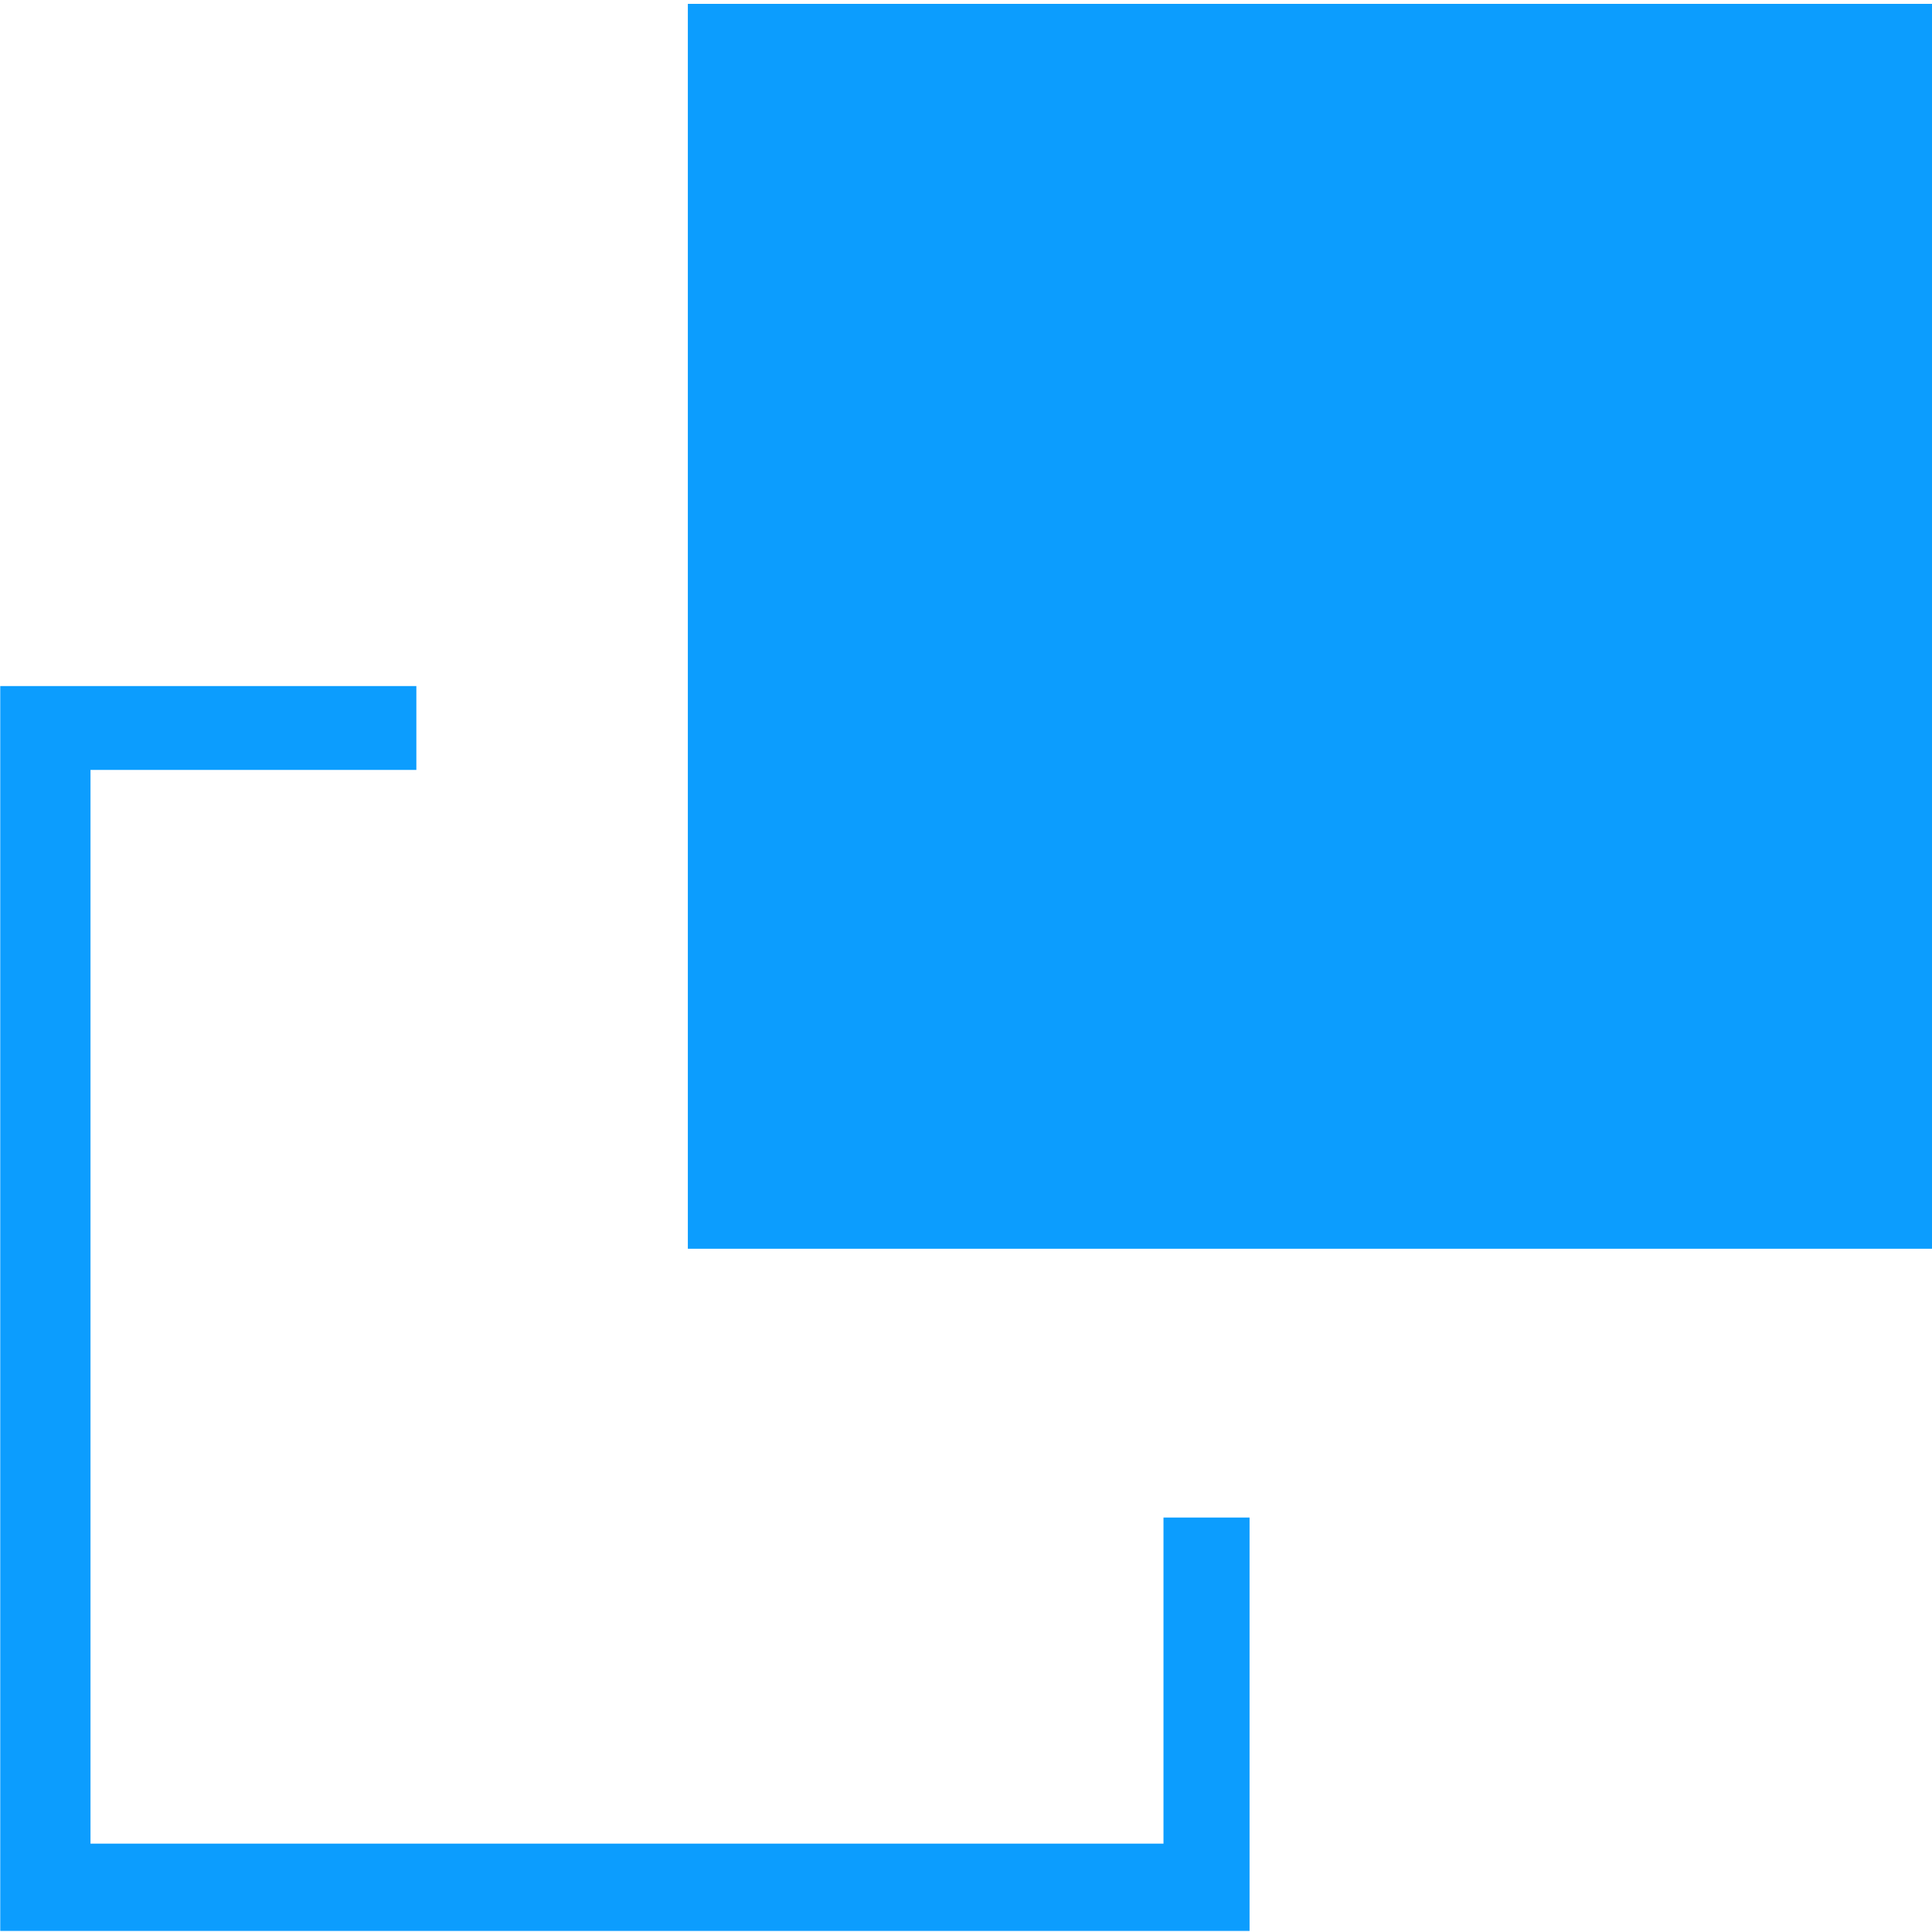 <svg width="500" height="500" viewBox="0 0 500 500" fill="none" xmlns="http://www.w3.org/2000/svg">
<path d="M500 1V323.175H178.016V1H500Z" fill="#0C9DFE"/>
<path d="M0.064 499.727V177.552H107.752V199.255H23.422V477.132H301.108V392.738H323.384V499.727H0H0.064Z" fill="#0C9DFE"/>
</svg>
